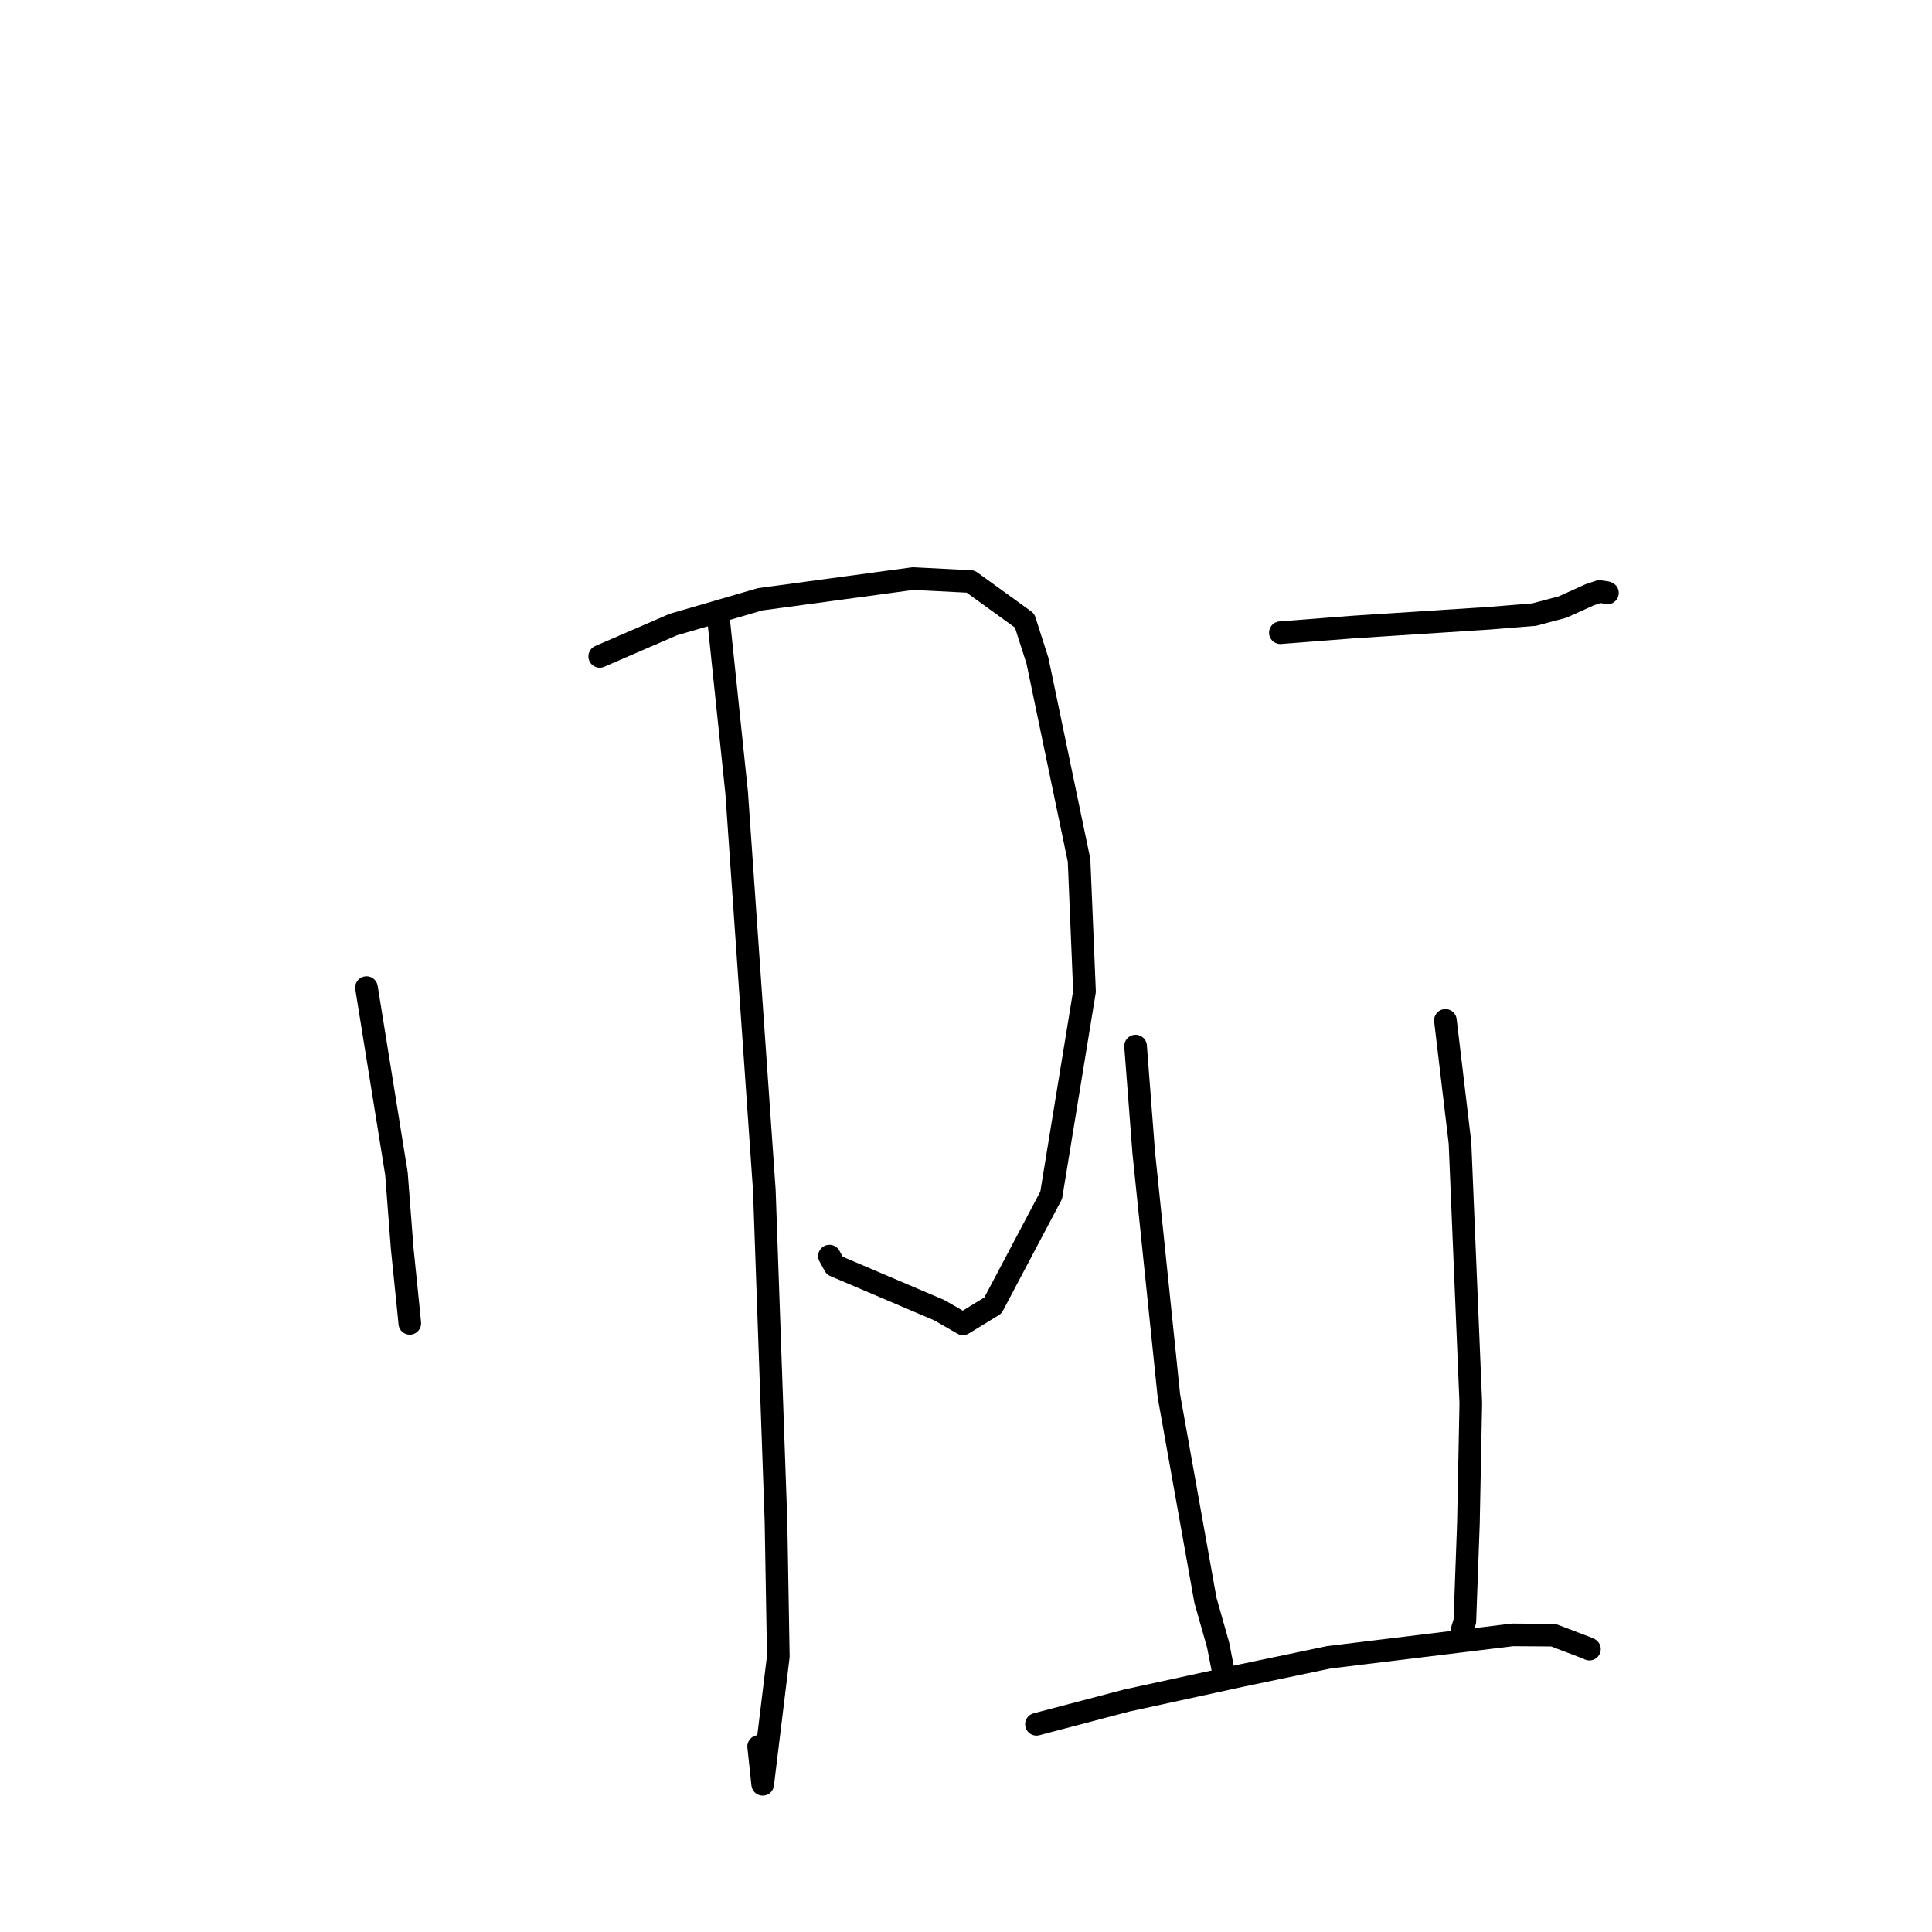 <?xml version="1.0" standalone="no"?>
    <svg width="256" height="256" xmlns="http://www.w3.org/2000/svg" version="1.1">
    <polyline stroke="black" stroke-width="3" stroke-linecap="round" fill="transparent" stroke-linejoin="round" points="48.563 130.863 52.533 155.529 53.291 165.406 54.224 174.542 54.298 175.349 " />
        <polyline stroke="black" stroke-width="3" stroke-linecap="round" fill="transparent" stroke-linejoin="round" points="79.468 86.975 89.219 82.753 100.726 79.406 120.993 76.661 128.607 77.053 135.764 82.231 137.466 87.545 142.982 114.011 143.702 131.367 139.286 158.38 131.563 172.985 127.594 175.413 124.471 173.613 110.61 167.709 109.907 166.441 " />
        <polyline stroke="black" stroke-width="3" stroke-linecap="round" fill="transparent" stroke-linejoin="round" points="95.138 81.357 97.613 105.053 101.278 157.703 102.823 201.612 103.131 219.48 101.061 236.428 100.526 231.417 " />
        <polyline stroke="black" stroke-width="3" stroke-linecap="round" fill="transparent" stroke-linejoin="round" points="169.655 83.833 179.278 83.085 197.344 81.916 203.272 81.438 207.042 80.437 210.664 78.8 211.92 78.379 212.841 78.507 212.991 78.566 " />
        <polyline stroke="black" stroke-width="3" stroke-linecap="round" fill="transparent" stroke-linejoin="round" points="150.468 138.611 151.551 152.735 154.885 184.969 159.726 212.036 161.404 217.959 162.143 221.713 162.12 221.758 " />
        <polyline stroke="black" stroke-width="3" stroke-linecap="round" fill="transparent" stroke-linejoin="round" points="191.524 135.208 193.456 151.445 194.887 185.906 194.574 201.776 194.1 214.815 193.784 215.835 " />
        <polyline stroke="black" stroke-width="3" stroke-linecap="round" fill="transparent" stroke-linejoin="round" points="137.336 228.476 149.289 225.331 164.482 222.023 176.057 219.603 200.405 216.629 205.818 216.666 210.43 218.421 210.574 218.499 210.607 218.517 " />
        </svg>
